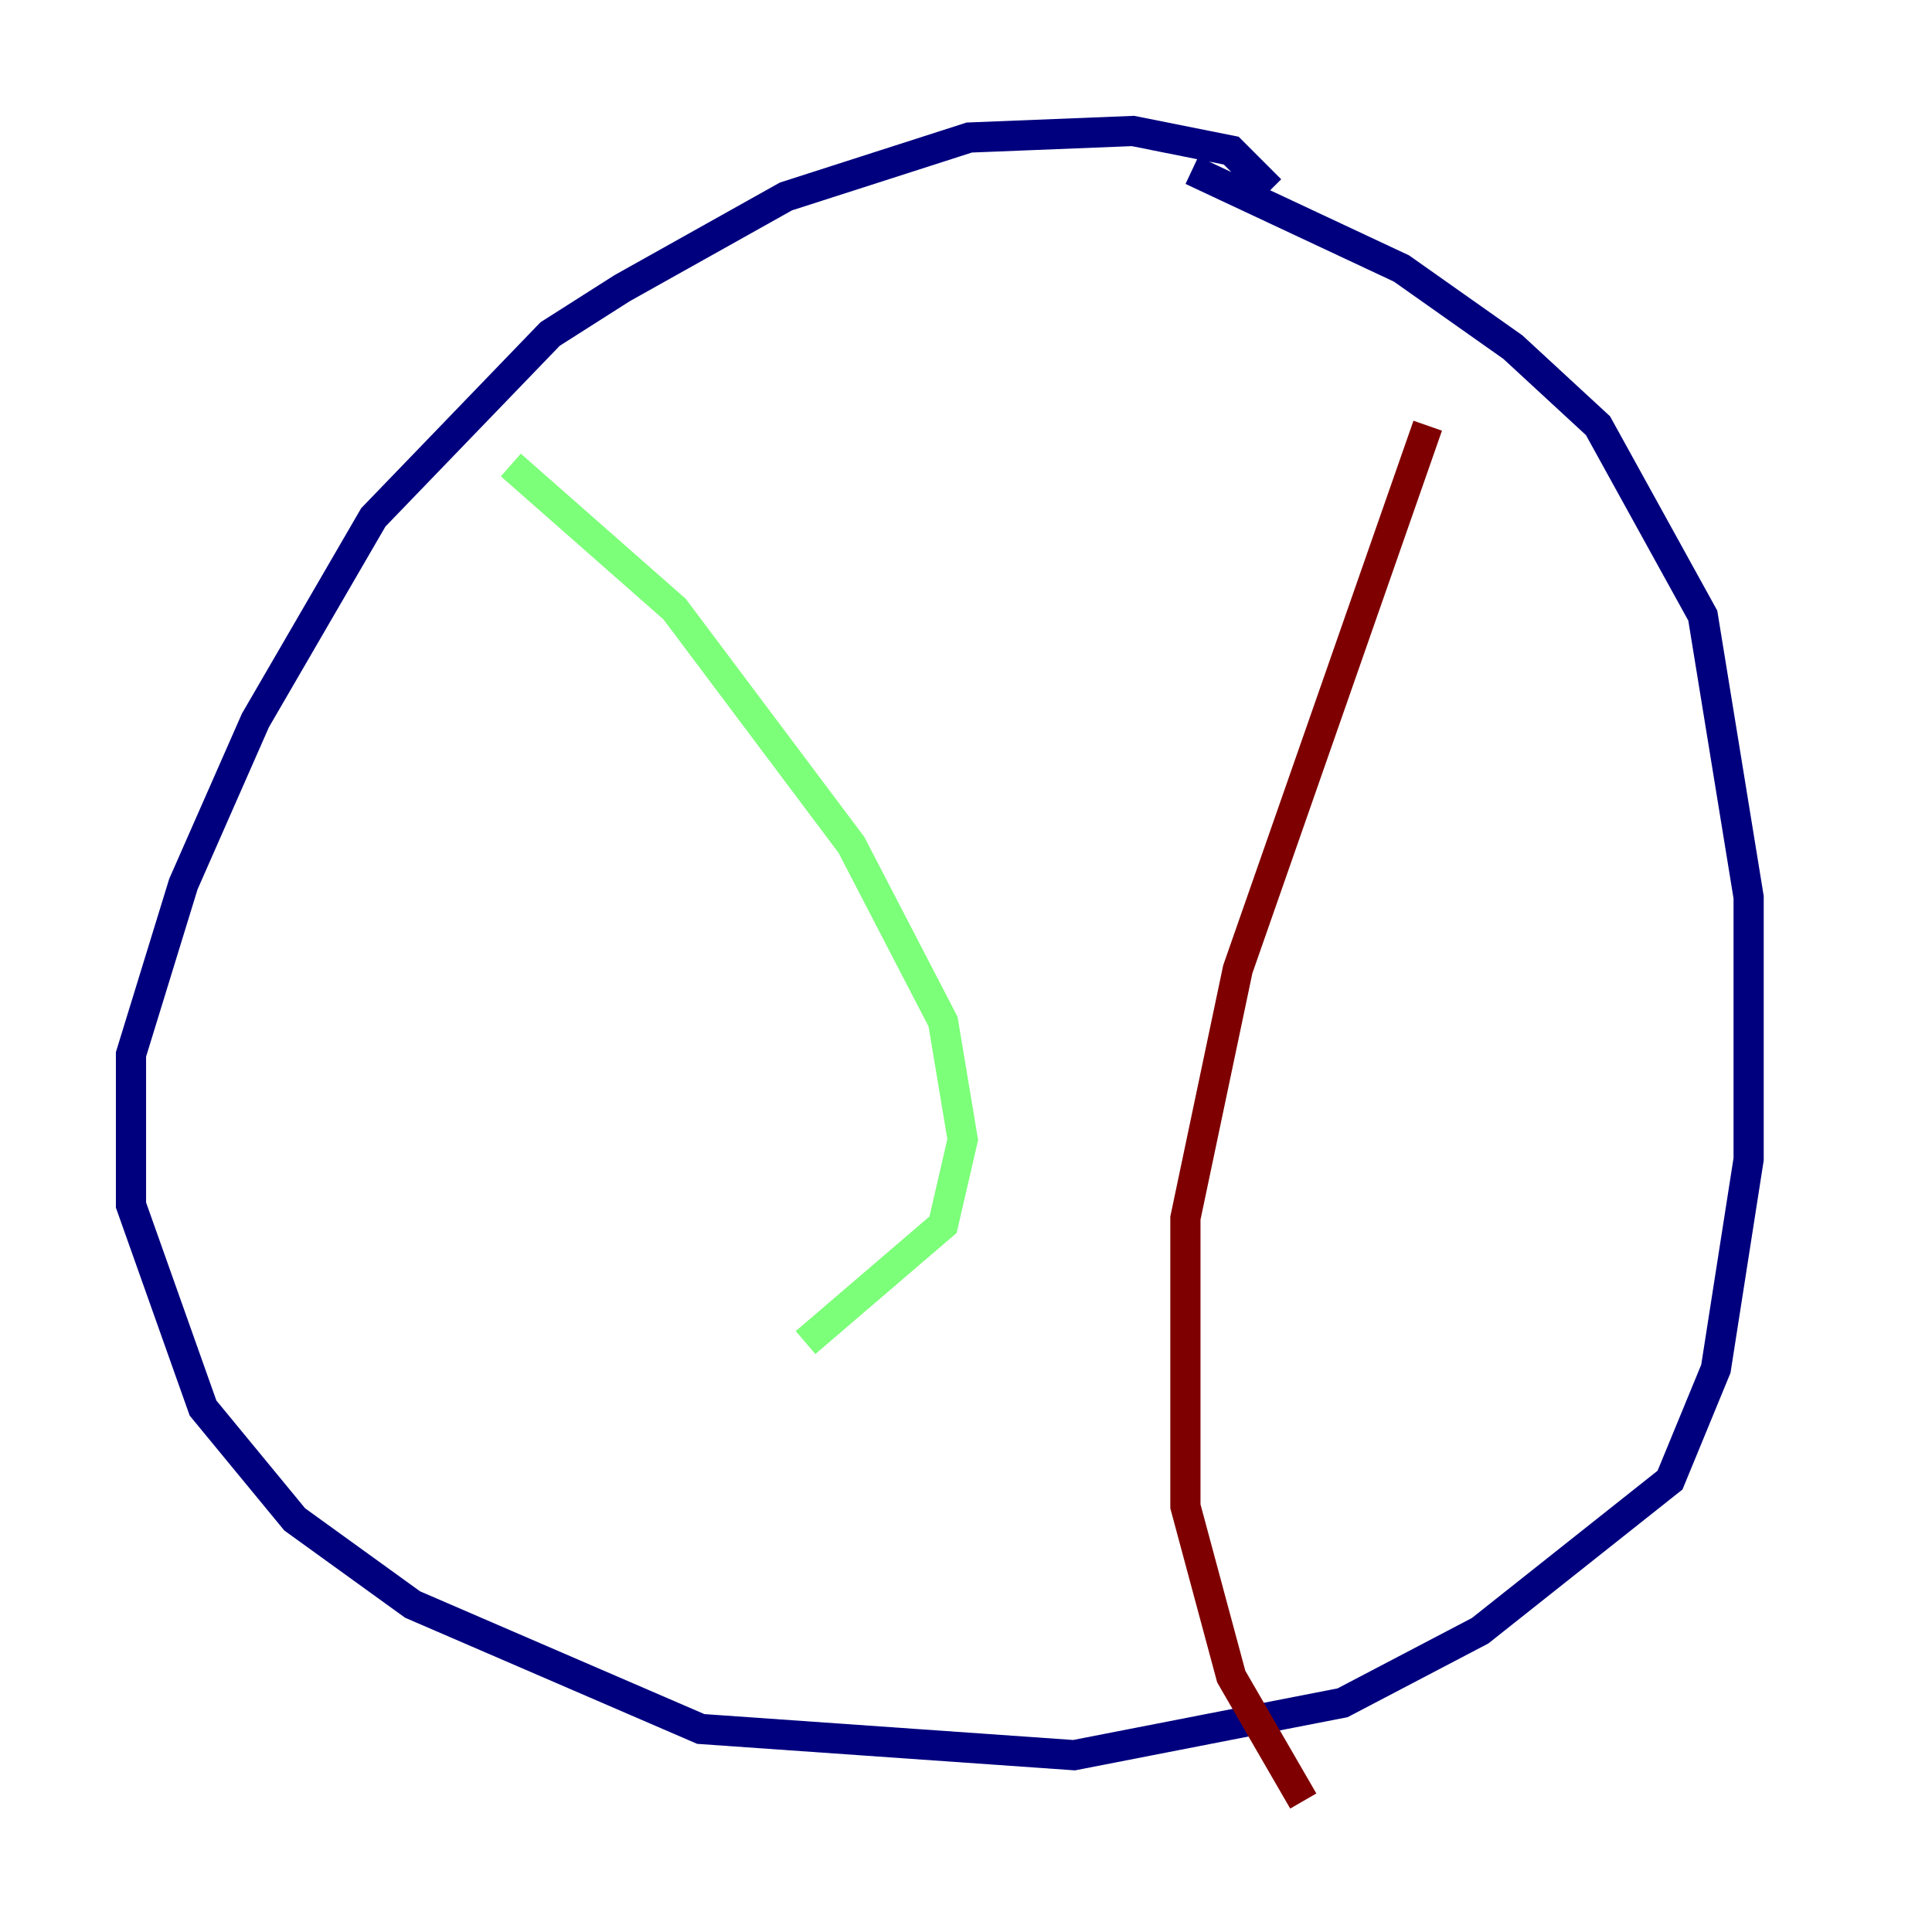 <?xml version="1.0" encoding="utf-8" ?>
<svg baseProfile="tiny" height="128" version="1.2" viewBox="0,0,128,128" width="128" xmlns="http://www.w3.org/2000/svg" xmlns:ev="http://www.w3.org/2001/xml-events" xmlns:xlink="http://www.w3.org/1999/xlink"><defs /><polyline fill="none" points="84.176,12.583 81.573,9.98 75.064,8.678 64.217,9.112 52.068,13.017 41.22,19.091 36.447,22.129 24.732,34.278 16.922,47.729 12.149,58.576 8.678,69.858 8.678,79.837 13.451,93.288 19.525,100.664 27.336,106.305 46.427,114.549 71.159,116.285 88.949,112.814 98.061,108.041 110.644,98.061 113.681,90.685 115.851,76.8 115.851,59.444 112.814,40.786 105.871,28.203 100.231,22.997 92.854,17.79 78.969,11.281" stroke="#00007f" stroke-width="2" /><polyline fill="none" points="33.844,30.807 44.691,40.352 56.407,55.973 62.481,67.688 63.783,75.498 62.481,81.139 53.37,88.949" stroke="#7cff79" stroke-width="2" /><polyline fill="none" points="94.59,28.203 82.007,64.217 78.536,80.705 78.536,99.797 81.573,111.078 86.346,119.322" stroke="#7f0000" stroke-width="2" /></svg>